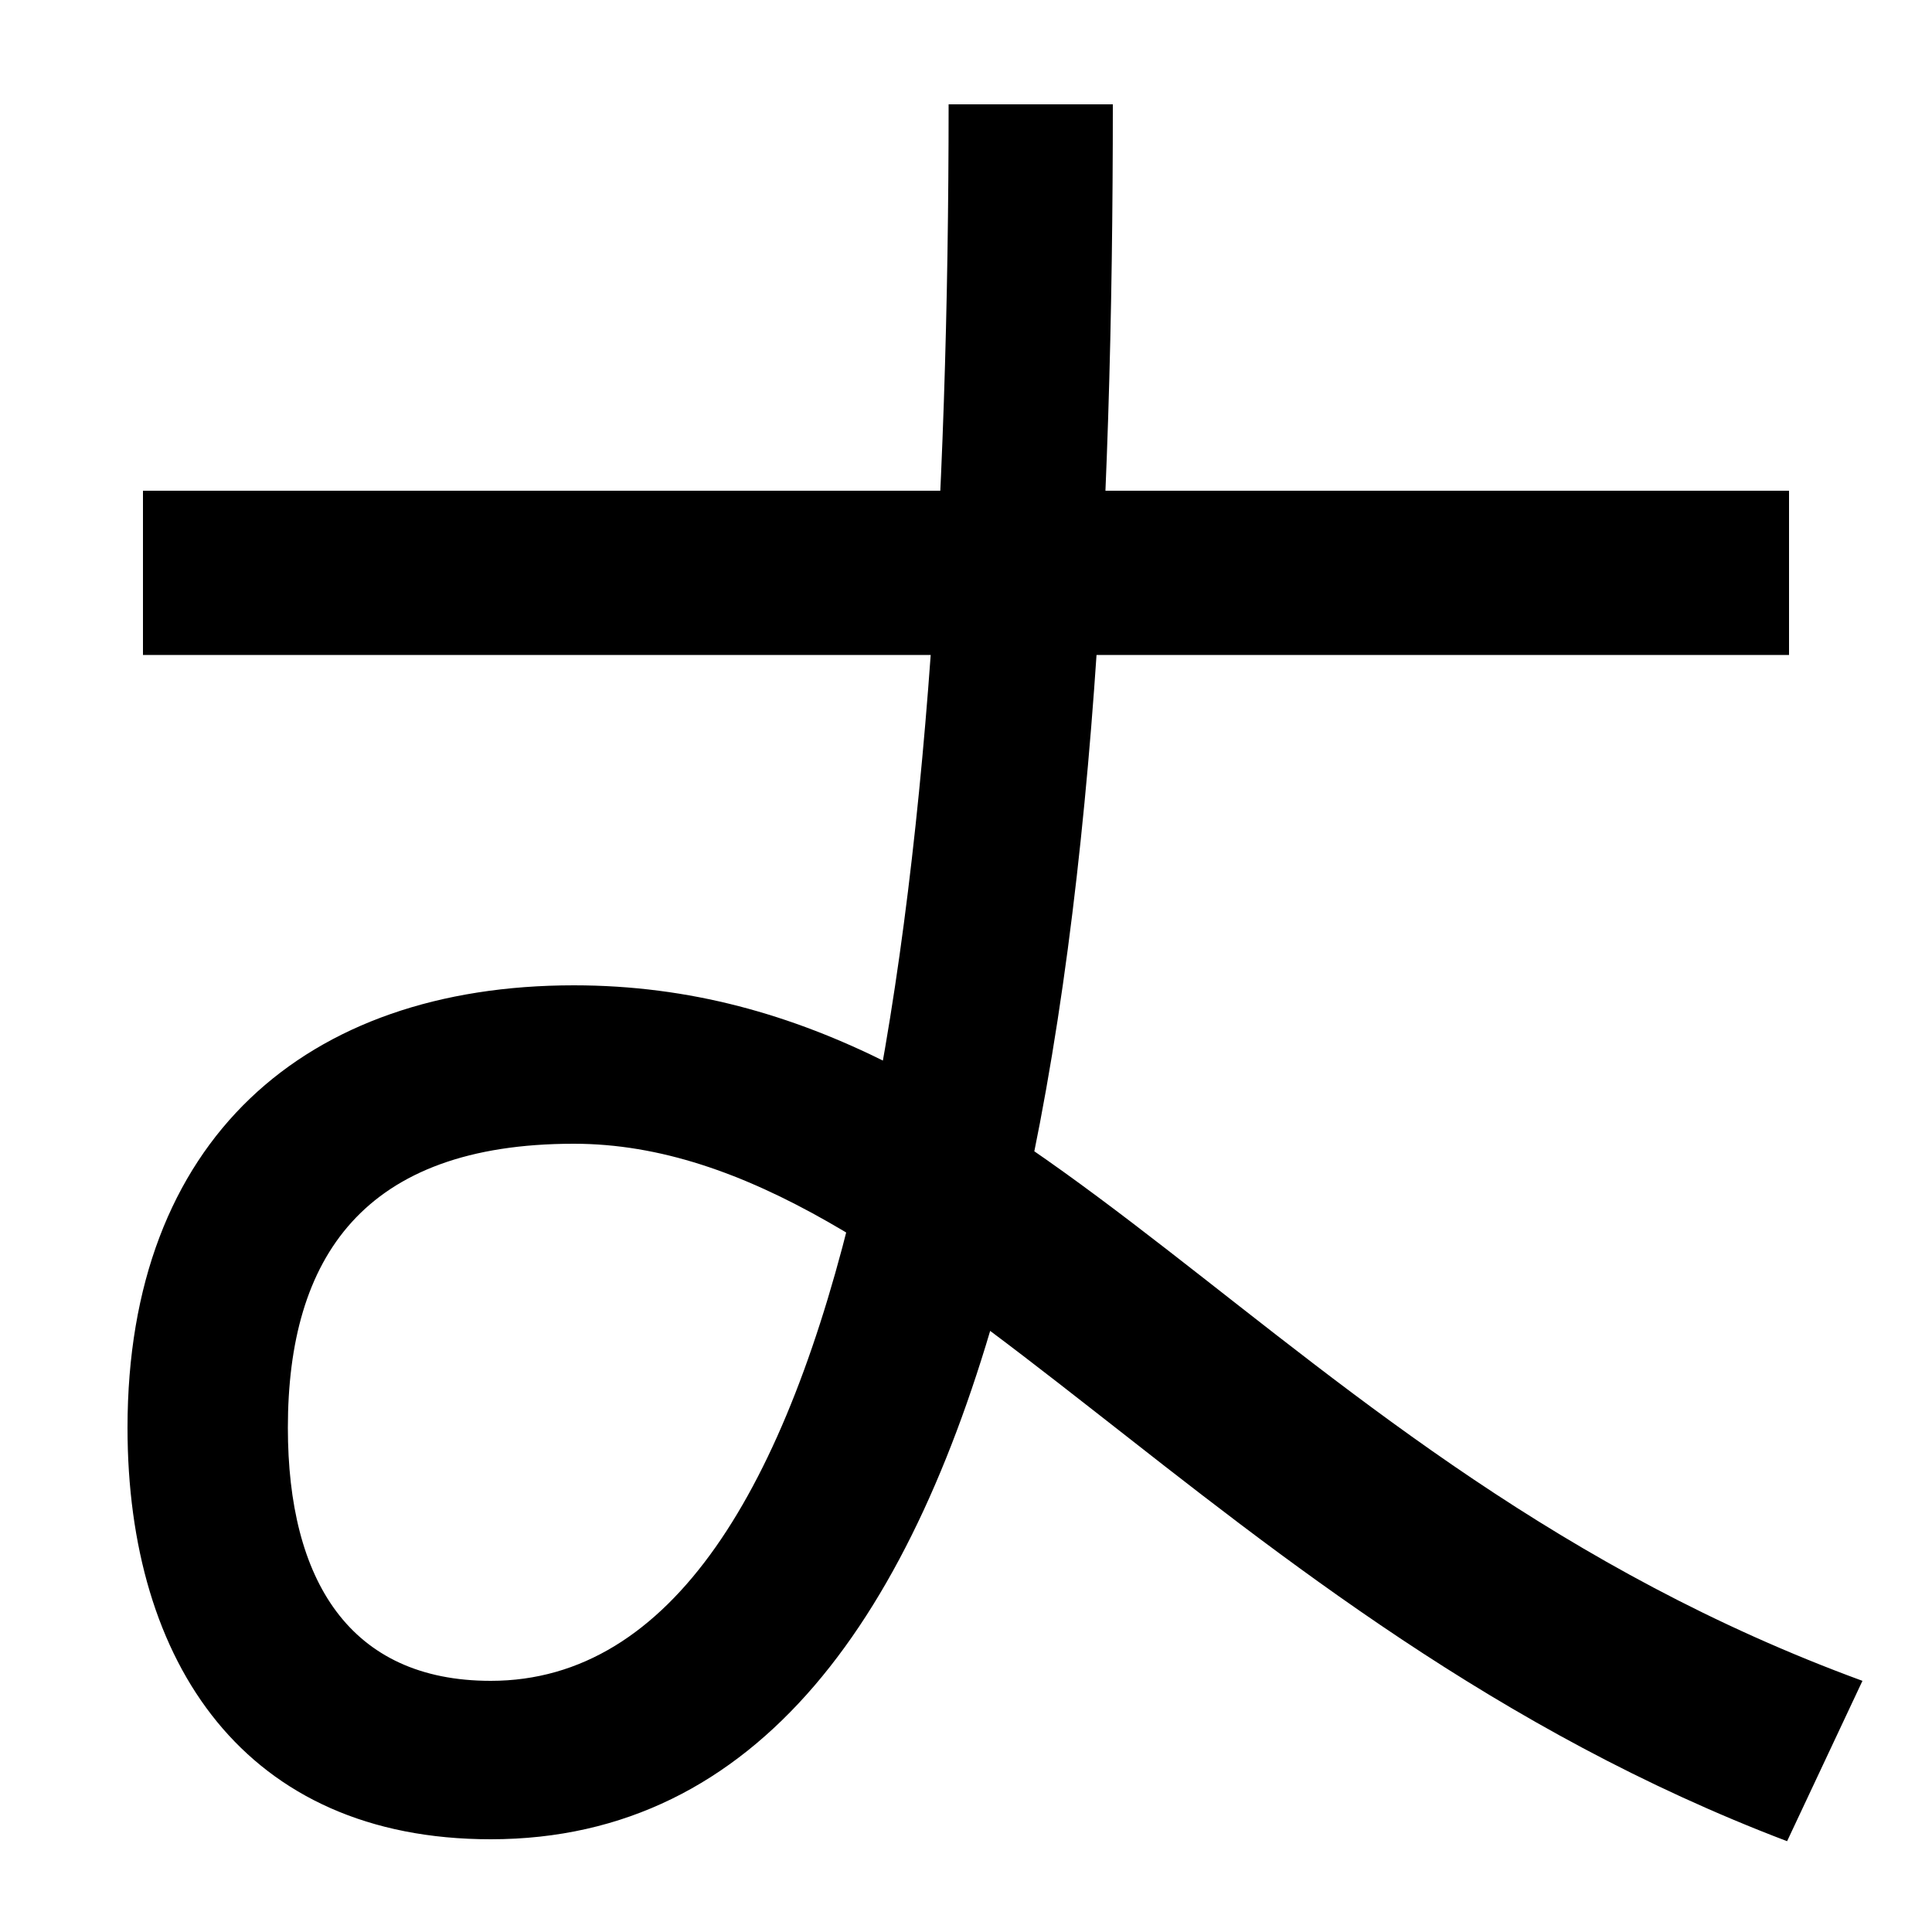 <svg xmlns="http://www.w3.org/2000/svg" width="1000" height="1000"><path d="M925 -73 964 10C653 124 539 370 297 370C158 370 66 290 66 141C66 19 127 -72 254 -72C532 -72 576 394 576 826H491C491 411 442 10 254 10C181 10 149 62 149 141C149 229 188 288 297 288C476 288 625 41 925 -73ZM0.0 0.0Q0 0 0.0 0.0Q0 0 0.0 0.0ZM74 541H926V626H74Z" transform="translate(0, 880) scale(1,-1)" /></svg>